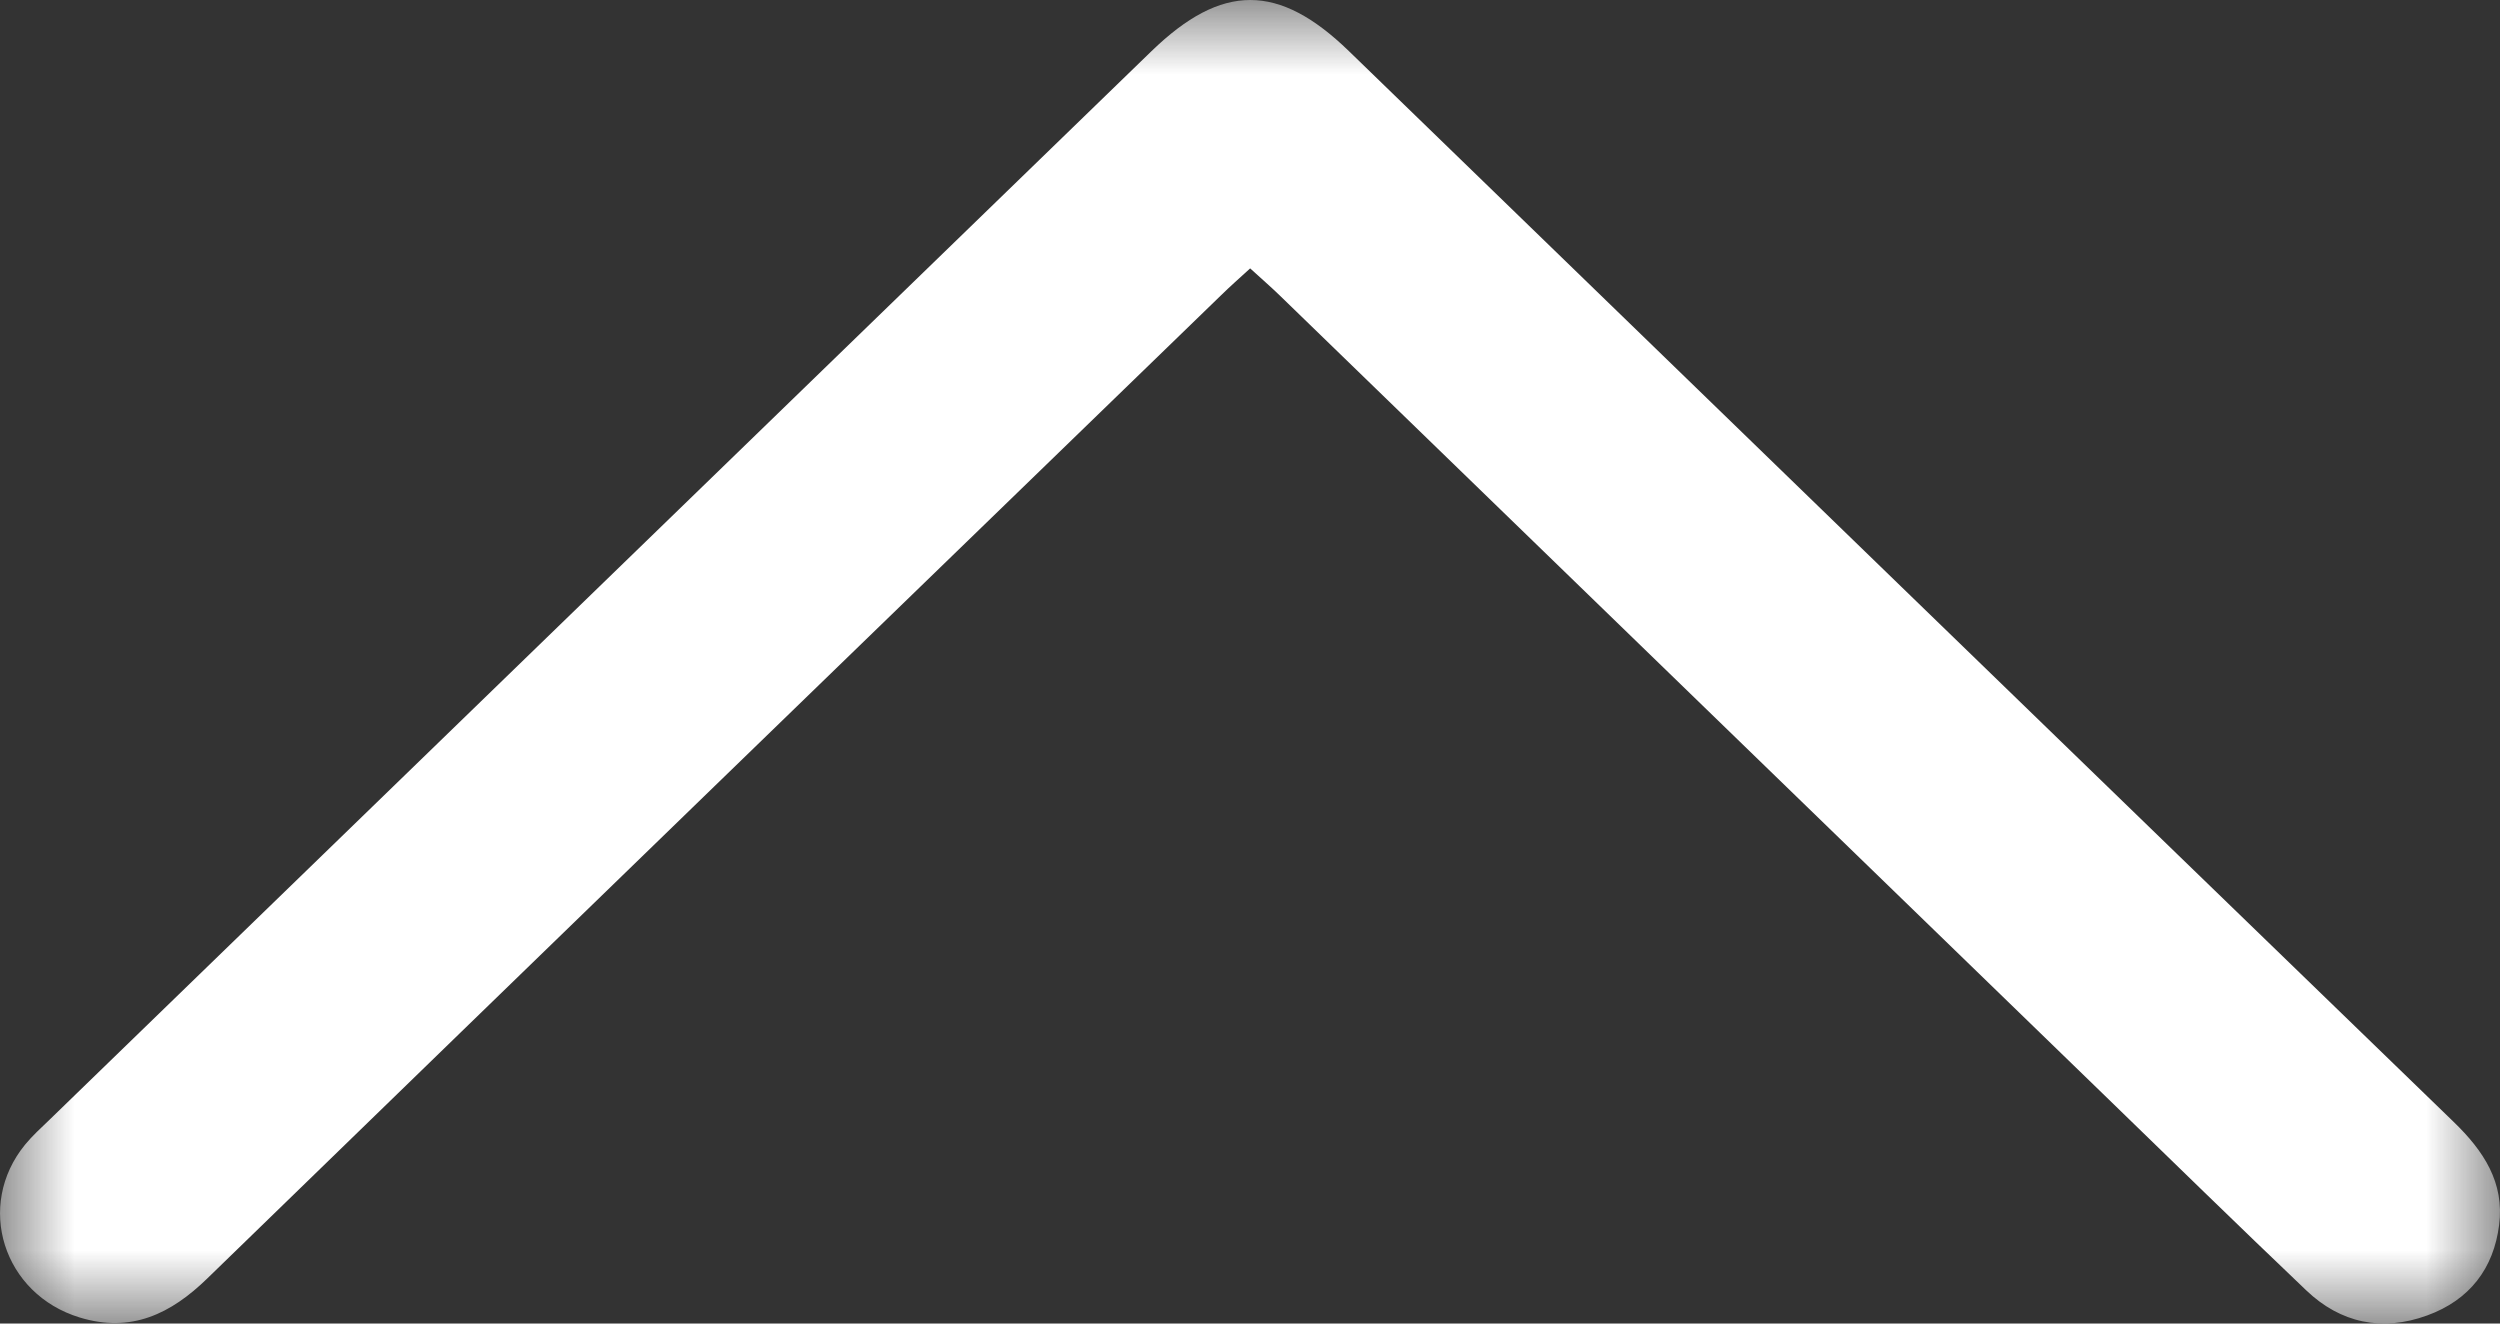 <?xml version="1.0" encoding="UTF-8"?>
<svg width="17px" height="9px" viewBox="0 0 17 9" version="1.1" xmlns="http://www.w3.org/2000/svg" xmlns:xlink="http://www.w3.org/1999/xlink">
    <rect x="0" y="0" width="17" height="9" fill="#333333" stroke="none"/>
    <title>icon-up</title>
    <defs>
        <polygon id="path-1" points="0 0 17 0 17 9 0 9"></polygon>
    </defs>
    <g id="-" stroke="none" stroke-width="1" fill="none" fill-rule="evenodd">
        <g id="Design-LandingNEW2021-Copy-4" transform="translate(-712, -11164)">
            <g id="icon-up" transform="translate(712, 11164)">
                <mask id="mask-2" fill="white">
                    <use xlink:href="#path-1"></use>
                </mask>
                <g id="Clip-2"></g>
                <path d="M8.501,1.825 C8.428,1.892 8.364,1.948 8.303,2.008 C6.004,4.236 3.704,6.464 1.408,8.695 C1.162,8.934 0.892,9.066 0.542,8.959 C0.021,8.8 -0.169,8.198 0.171,7.783 C0.221,7.722 0.28,7.669 0.337,7.614 C2.835,5.192 5.332,2.77 7.83,0.348 C8.309,-0.116 8.695,-0.116 9.173,0.348 C11.676,2.775 14.179,5.203 16.684,7.628 C16.889,7.826 17.031,8.041 16.994,8.33 C16.957,8.625 16.794,8.84 16.505,8.945 C16.198,9.057 15.915,8.997 15.682,8.774 C15.217,8.331 14.758,7.882 14.297,7.435 C12.431,5.626 10.565,3.816 8.699,2.006 C8.638,1.947 8.573,1.891 8.501,1.825" id="Fill-1" fill="#FFFFFF" mask="url(#mask-2)"></path>
            </g>
        </g>
    </g>
</svg>
